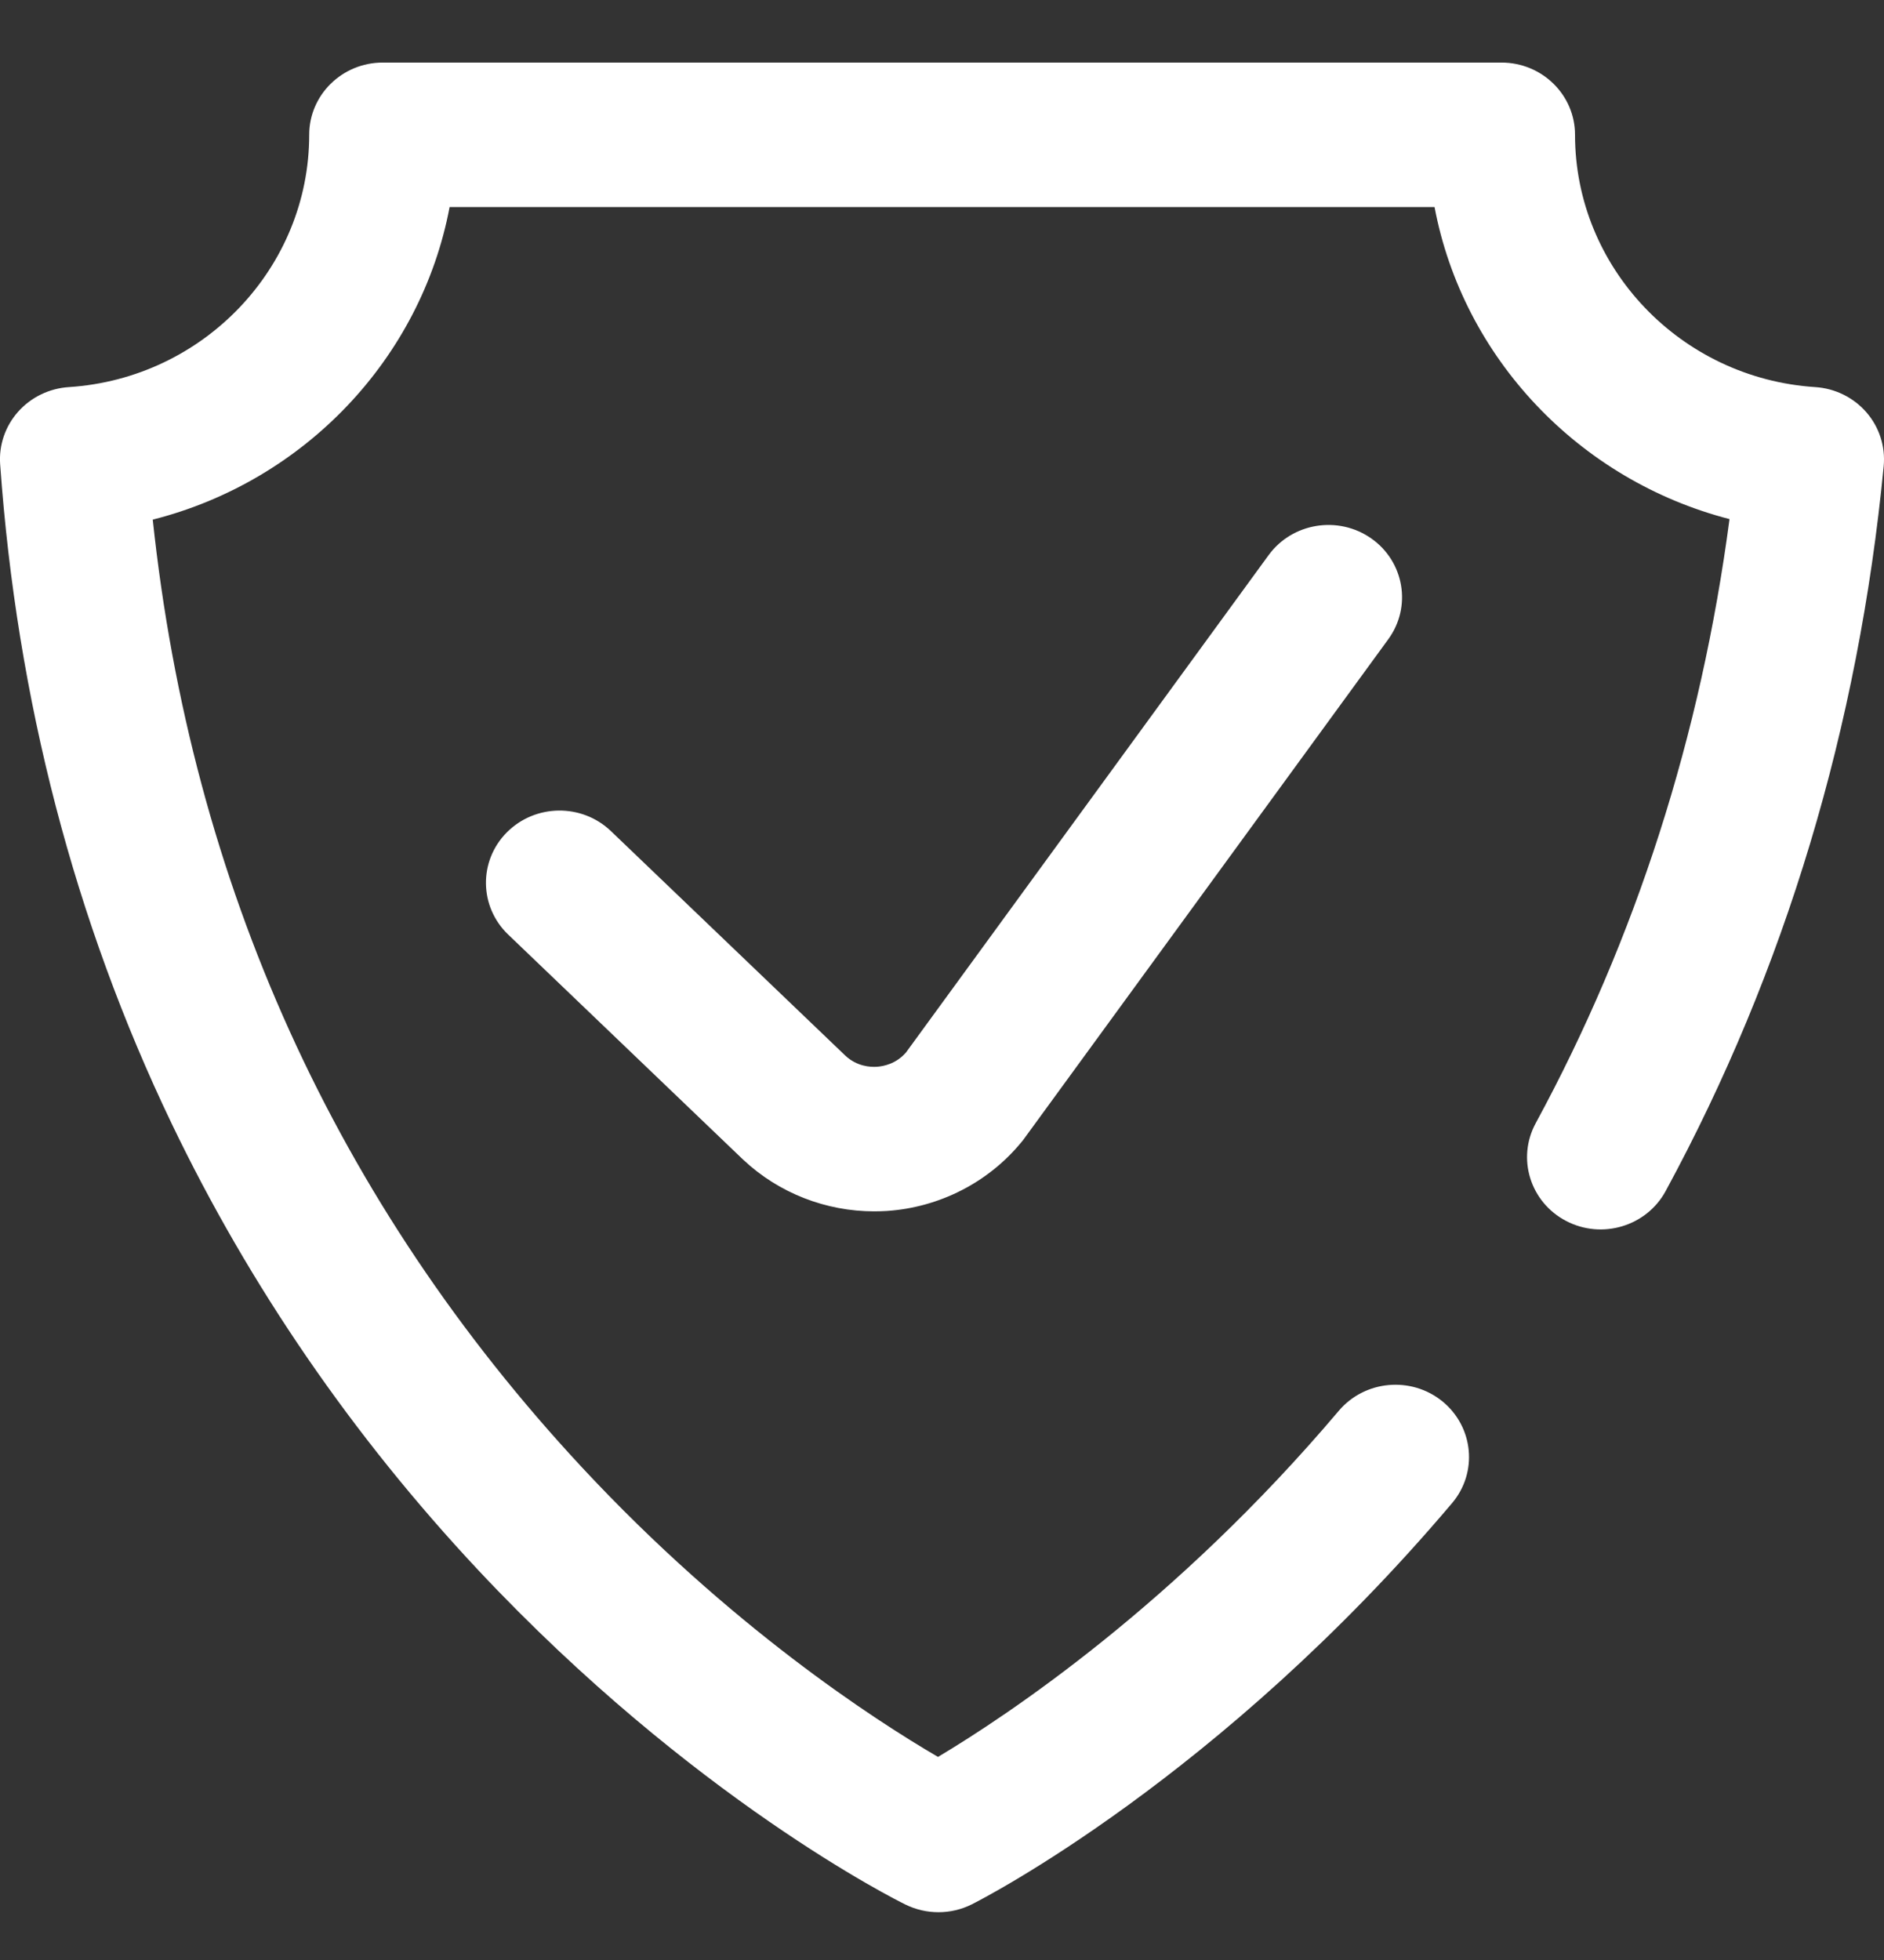 <svg width="25" height="26" viewBox="0 0 25 26" fill="none" xmlns="http://www.w3.org/2000/svg">
<rect x="0" y="0" width="25" height="26" fill="#333333" stroke="none"/>
<path d="M12.453 25.366C12.303 25.366 12.153 25.332 12.016 25.265C11.901 25.209 9.186 23.857 6.344 20.826C4.679 19.049 3.311 17.057 2.278 14.905C0.988 12.217 0.223 9.274 0.002 6.158C-0.016 5.904 0.07 5.653 0.241 5.461C0.412 5.269 0.654 5.152 0.913 5.135C2.701 5.02 4.103 3.55 4.103 1.788C4.103 1.259 4.54 0.83 5.079 0.83H19.924C20.463 0.83 20.9 1.259 20.9 1.788C20.9 3.549 22.3 5.019 24.088 5.135C24.351 5.152 24.596 5.273 24.767 5.47C24.938 5.667 25.02 5.924 24.996 6.182C24.662 9.642 23.688 12.878 22.102 15.801C21.848 16.268 21.257 16.445 20.781 16.196C20.305 15.947 20.125 15.367 20.378 14.9C21.707 12.451 22.57 9.76 22.95 6.886C20.95 6.369 19.414 4.746 19.036 2.747H5.966C5.587 4.755 4.04 6.383 2.027 6.893C2.541 11.728 4.456 15.956 7.727 19.47C9.685 21.573 11.605 22.815 12.447 23.306C13.368 22.756 15.596 21.278 17.765 18.715C18.11 18.308 18.726 18.252 19.141 18.59C19.555 18.929 19.613 19.533 19.268 19.94C16.181 23.587 13.03 25.194 12.897 25.261C12.758 25.331 12.605 25.366 12.453 25.366ZM11.766 16.064C12.465 16.018 13.118 15.684 13.556 15.148C13.568 15.135 13.579 15.12 13.589 15.106L18.422 8.48C18.736 8.05 18.635 7.451 18.197 7.143C17.758 6.835 17.148 6.934 16.834 7.364L12.021 13.963C11.889 14.113 11.724 14.145 11.636 14.151C11.546 14.157 11.371 14.146 11.218 14.004L8.107 11.025C7.721 10.655 7.103 10.663 6.726 11.041C6.349 11.42 6.357 12.027 6.743 12.397L9.859 15.381C9.862 15.384 9.865 15.387 9.868 15.389C10.335 15.826 10.959 16.069 11.6 16.069C11.655 16.069 11.711 16.067 11.766 16.064Z" fill="white"/>
</svg>
